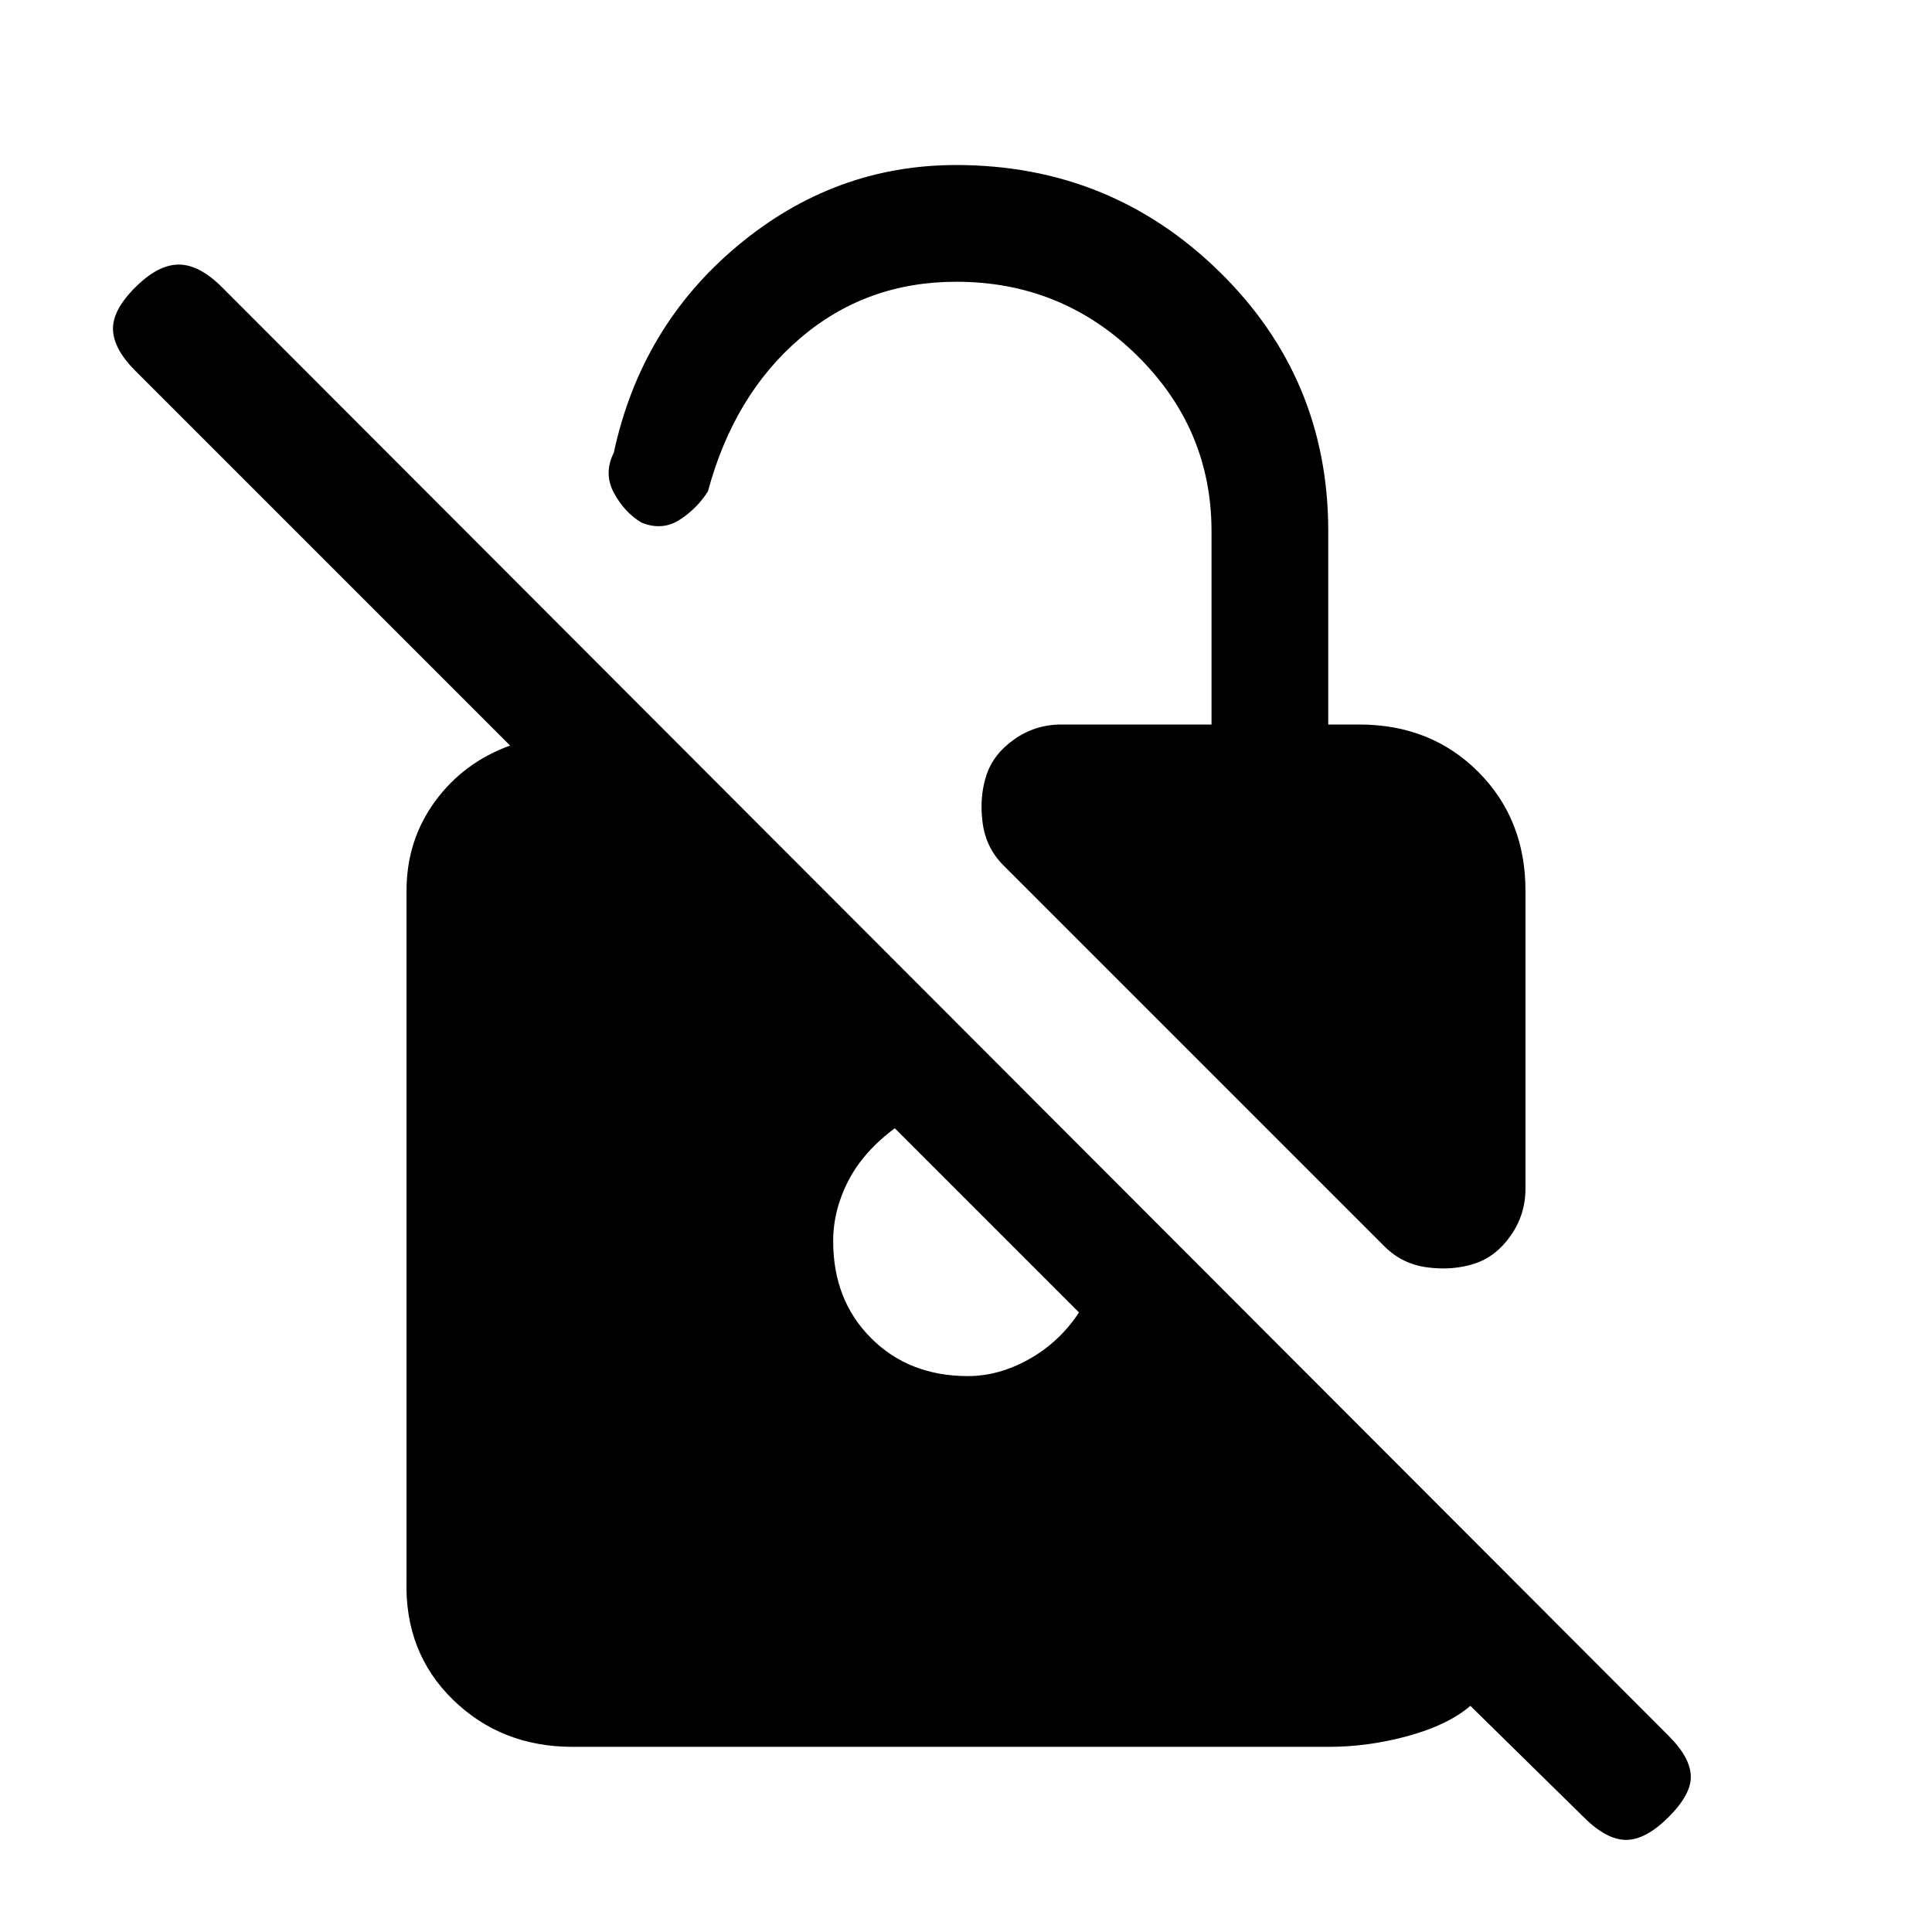 <svg xmlns="http://www.w3.org/2000/svg" height="20" viewBox="0 -960 960 960" width="20"><path d="M732.62-332.08q-10.7 3.46-23.27 1.85-12.58-1.62-21.27-10.31L498.54-530.08q-8.69-8.69-10.31-21.27-1.61-12.57 1.85-23.27 3.46-10.69 13.92-18.03 10.46-7.35 23.38-7.35H602v-96q0-51-37.15-87.5-37.16-36.5-89.7-36.5-44.77 0-77.61 28.12-32.85 28.11-45.77 76.03-5.39 8.54-14.04 14.12-8.65 5.58-18.96 1.42-8.54-5.15-13.73-14.81-5.19-9.65-.04-19.96 13.46-62.61 61.46-102.77 48-40.15 108.69-40.15 76.62 0 130.73 52.96Q660-772.08 660-696v96h15.38q35.62 0 59.12 23.5t23.5 59.12v148q0 12.92-7.35 23.38-7.34 10.46-18.03 13.92ZM284.62-92Q249-92 225-115.5t-23-59.12v-342.76q0-25 14.15-44.39 14.16-19.38 37.31-27.77L67.15-775.85q-10.61-10.61-11-20.27-.38-9.65 11-21.03 11.39-11.39 21.66-11.39t21.65 11.39L829.15-97.46q10.62 10.61 11 19.77.39 9.15-11 20.54Q817.77-45.77 808-45.77q-9.77 0-21.15-11.38l-56.23-55.23q-11 9.46-30.77 14.92Q680.08-92 660-92H284.62Zm160-307.38q-15.7 11.69-23.16 26.23-7.46 14.53-7.46 29.92 0 29.31 18.85 48.15 18.84 18.85 48.15 18.85 15.38 0 30.42-8.46 15.04-8.46 24.73-23.16l-91.53-91.53Z"/></svg>